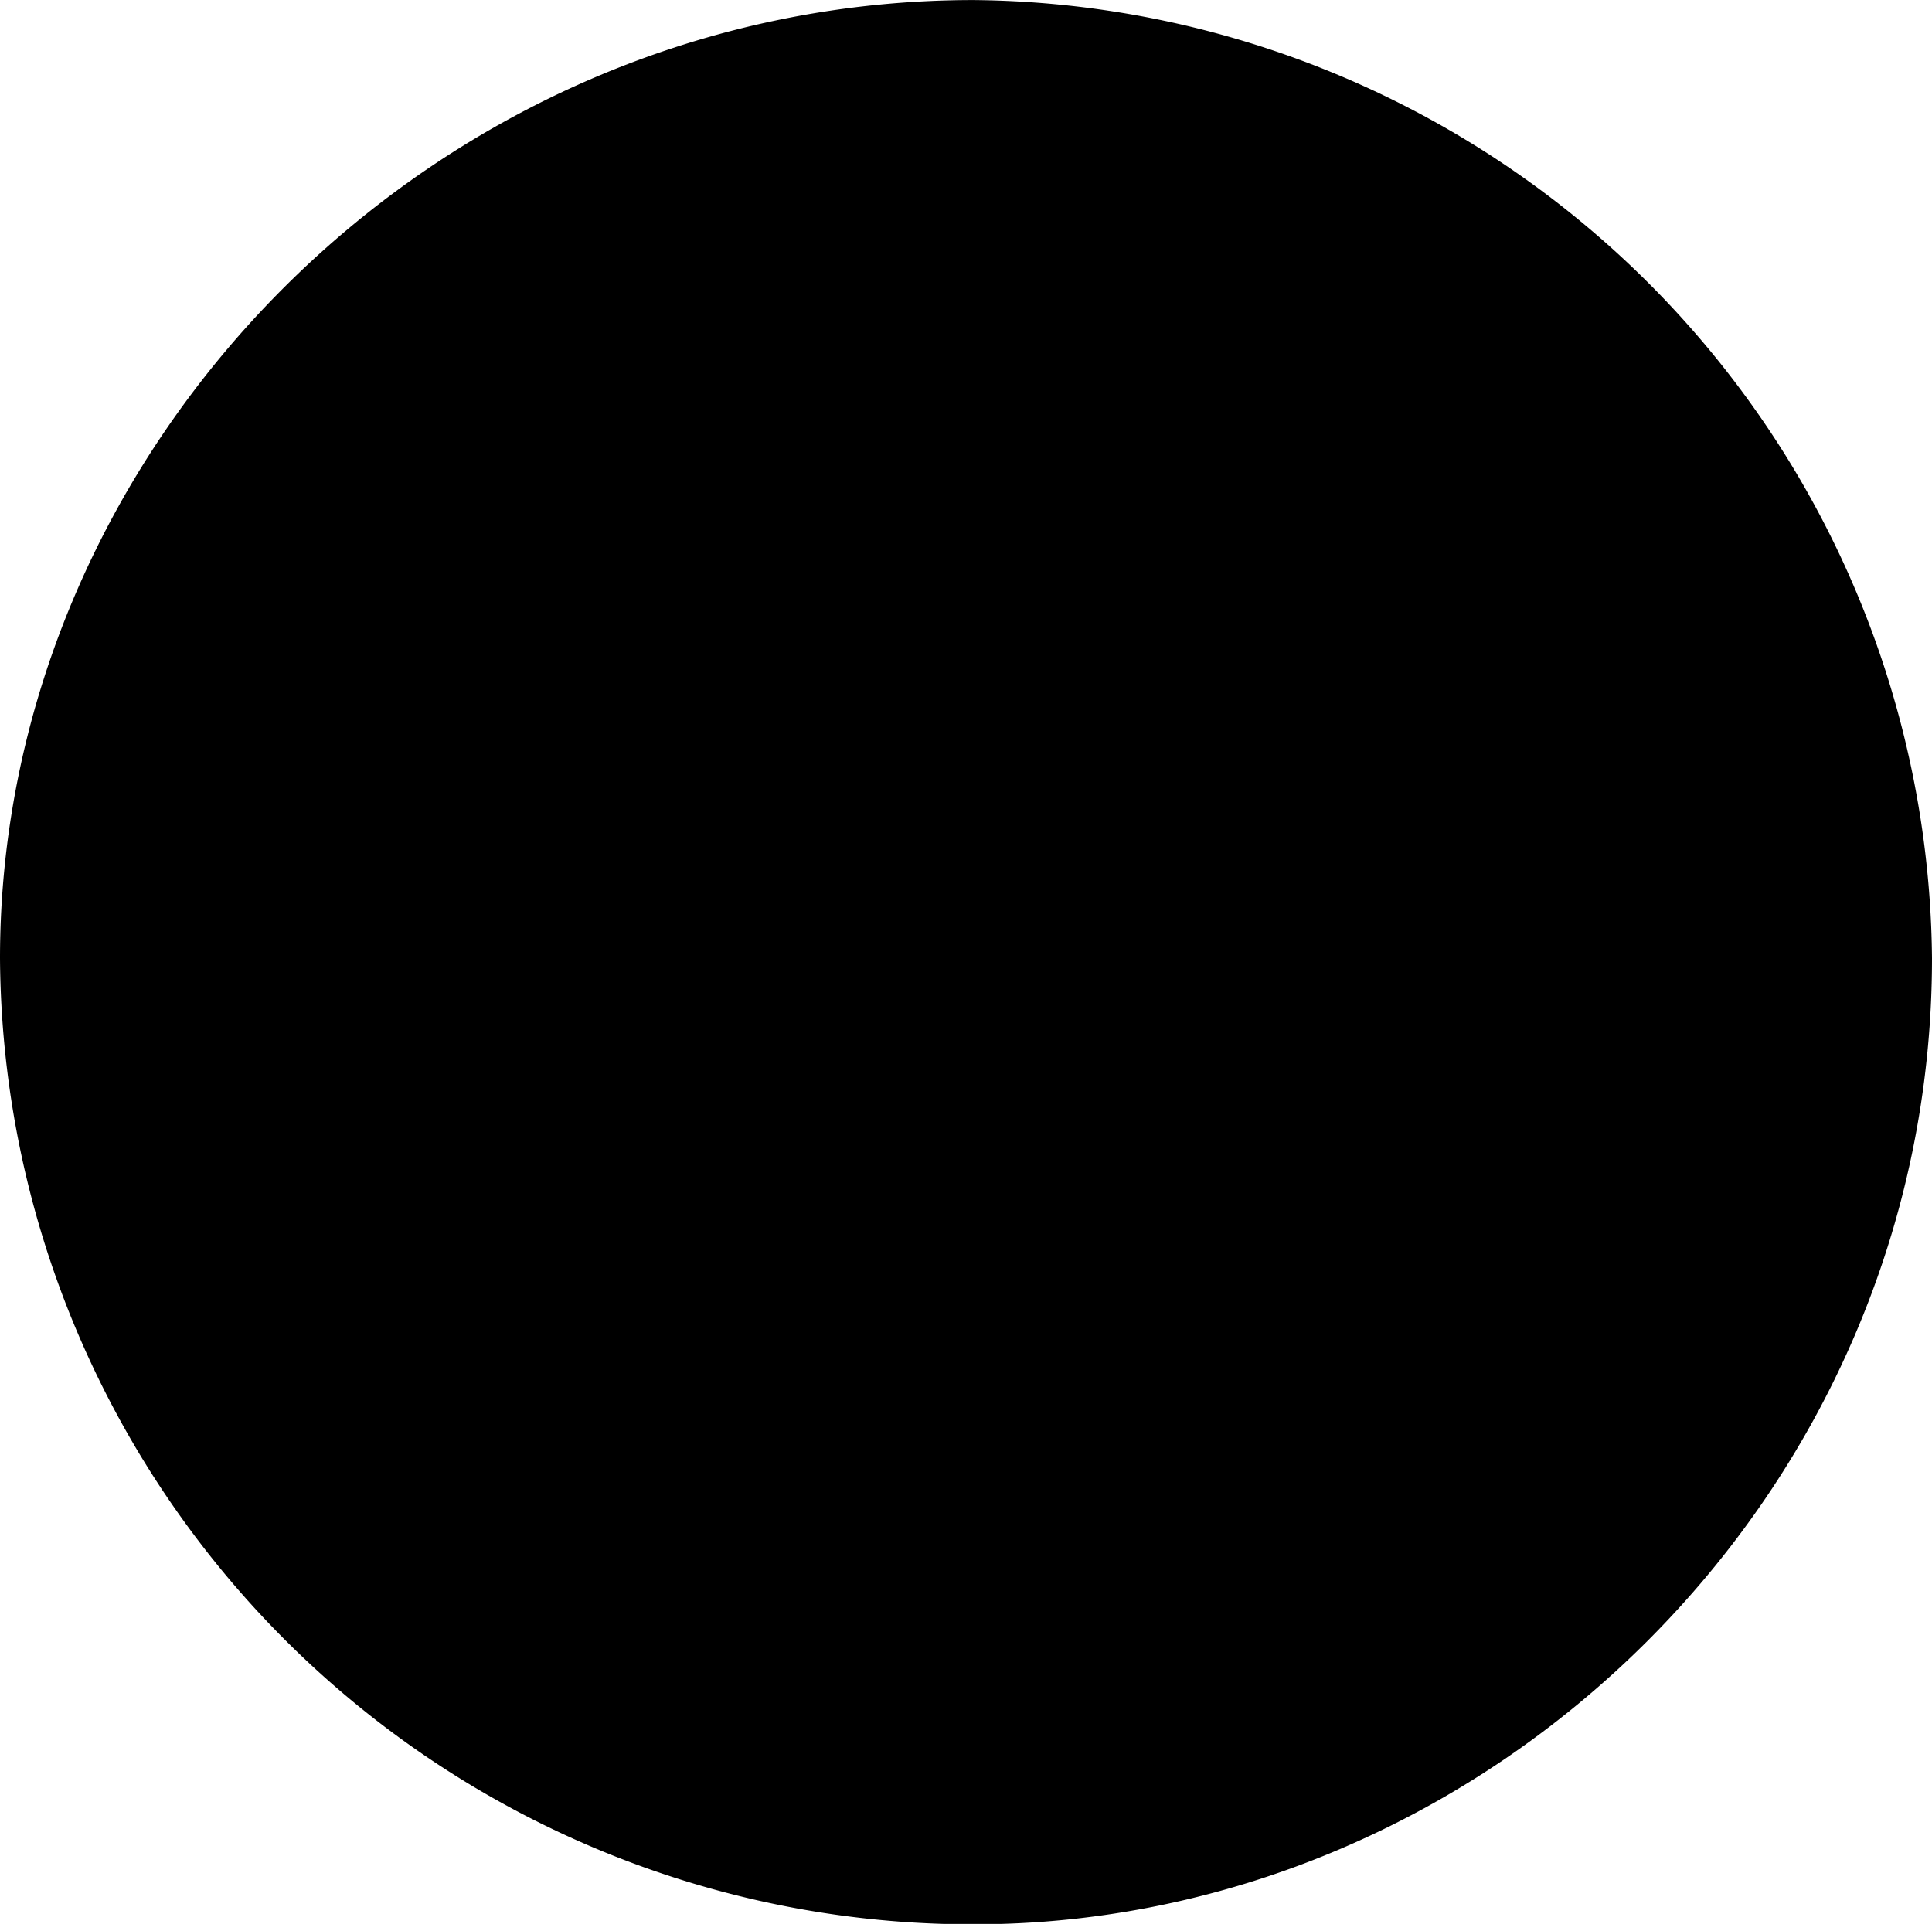 <svg xmlns="http://www.w3.org/2000/svg" xmlns:xlink="http://www.w3.org/1999/xlink" width="5.167" height="5.146" viewBox="0 0 3.875 3.859"><svg overflow="visible" x="148.712" y="134.765" transform="translate(-149.259 -130.343)"><path style="stroke:none" d="M4.422-2.5A1.94 1.94 0 0 0 2.5-4.422c-1.078 0-1.953.89-1.953 1.922A1.95 1.95 0 0 0 2.5-.562c1.031 0 1.922-.86 1.922-1.938zm0 0"/></svg></svg>